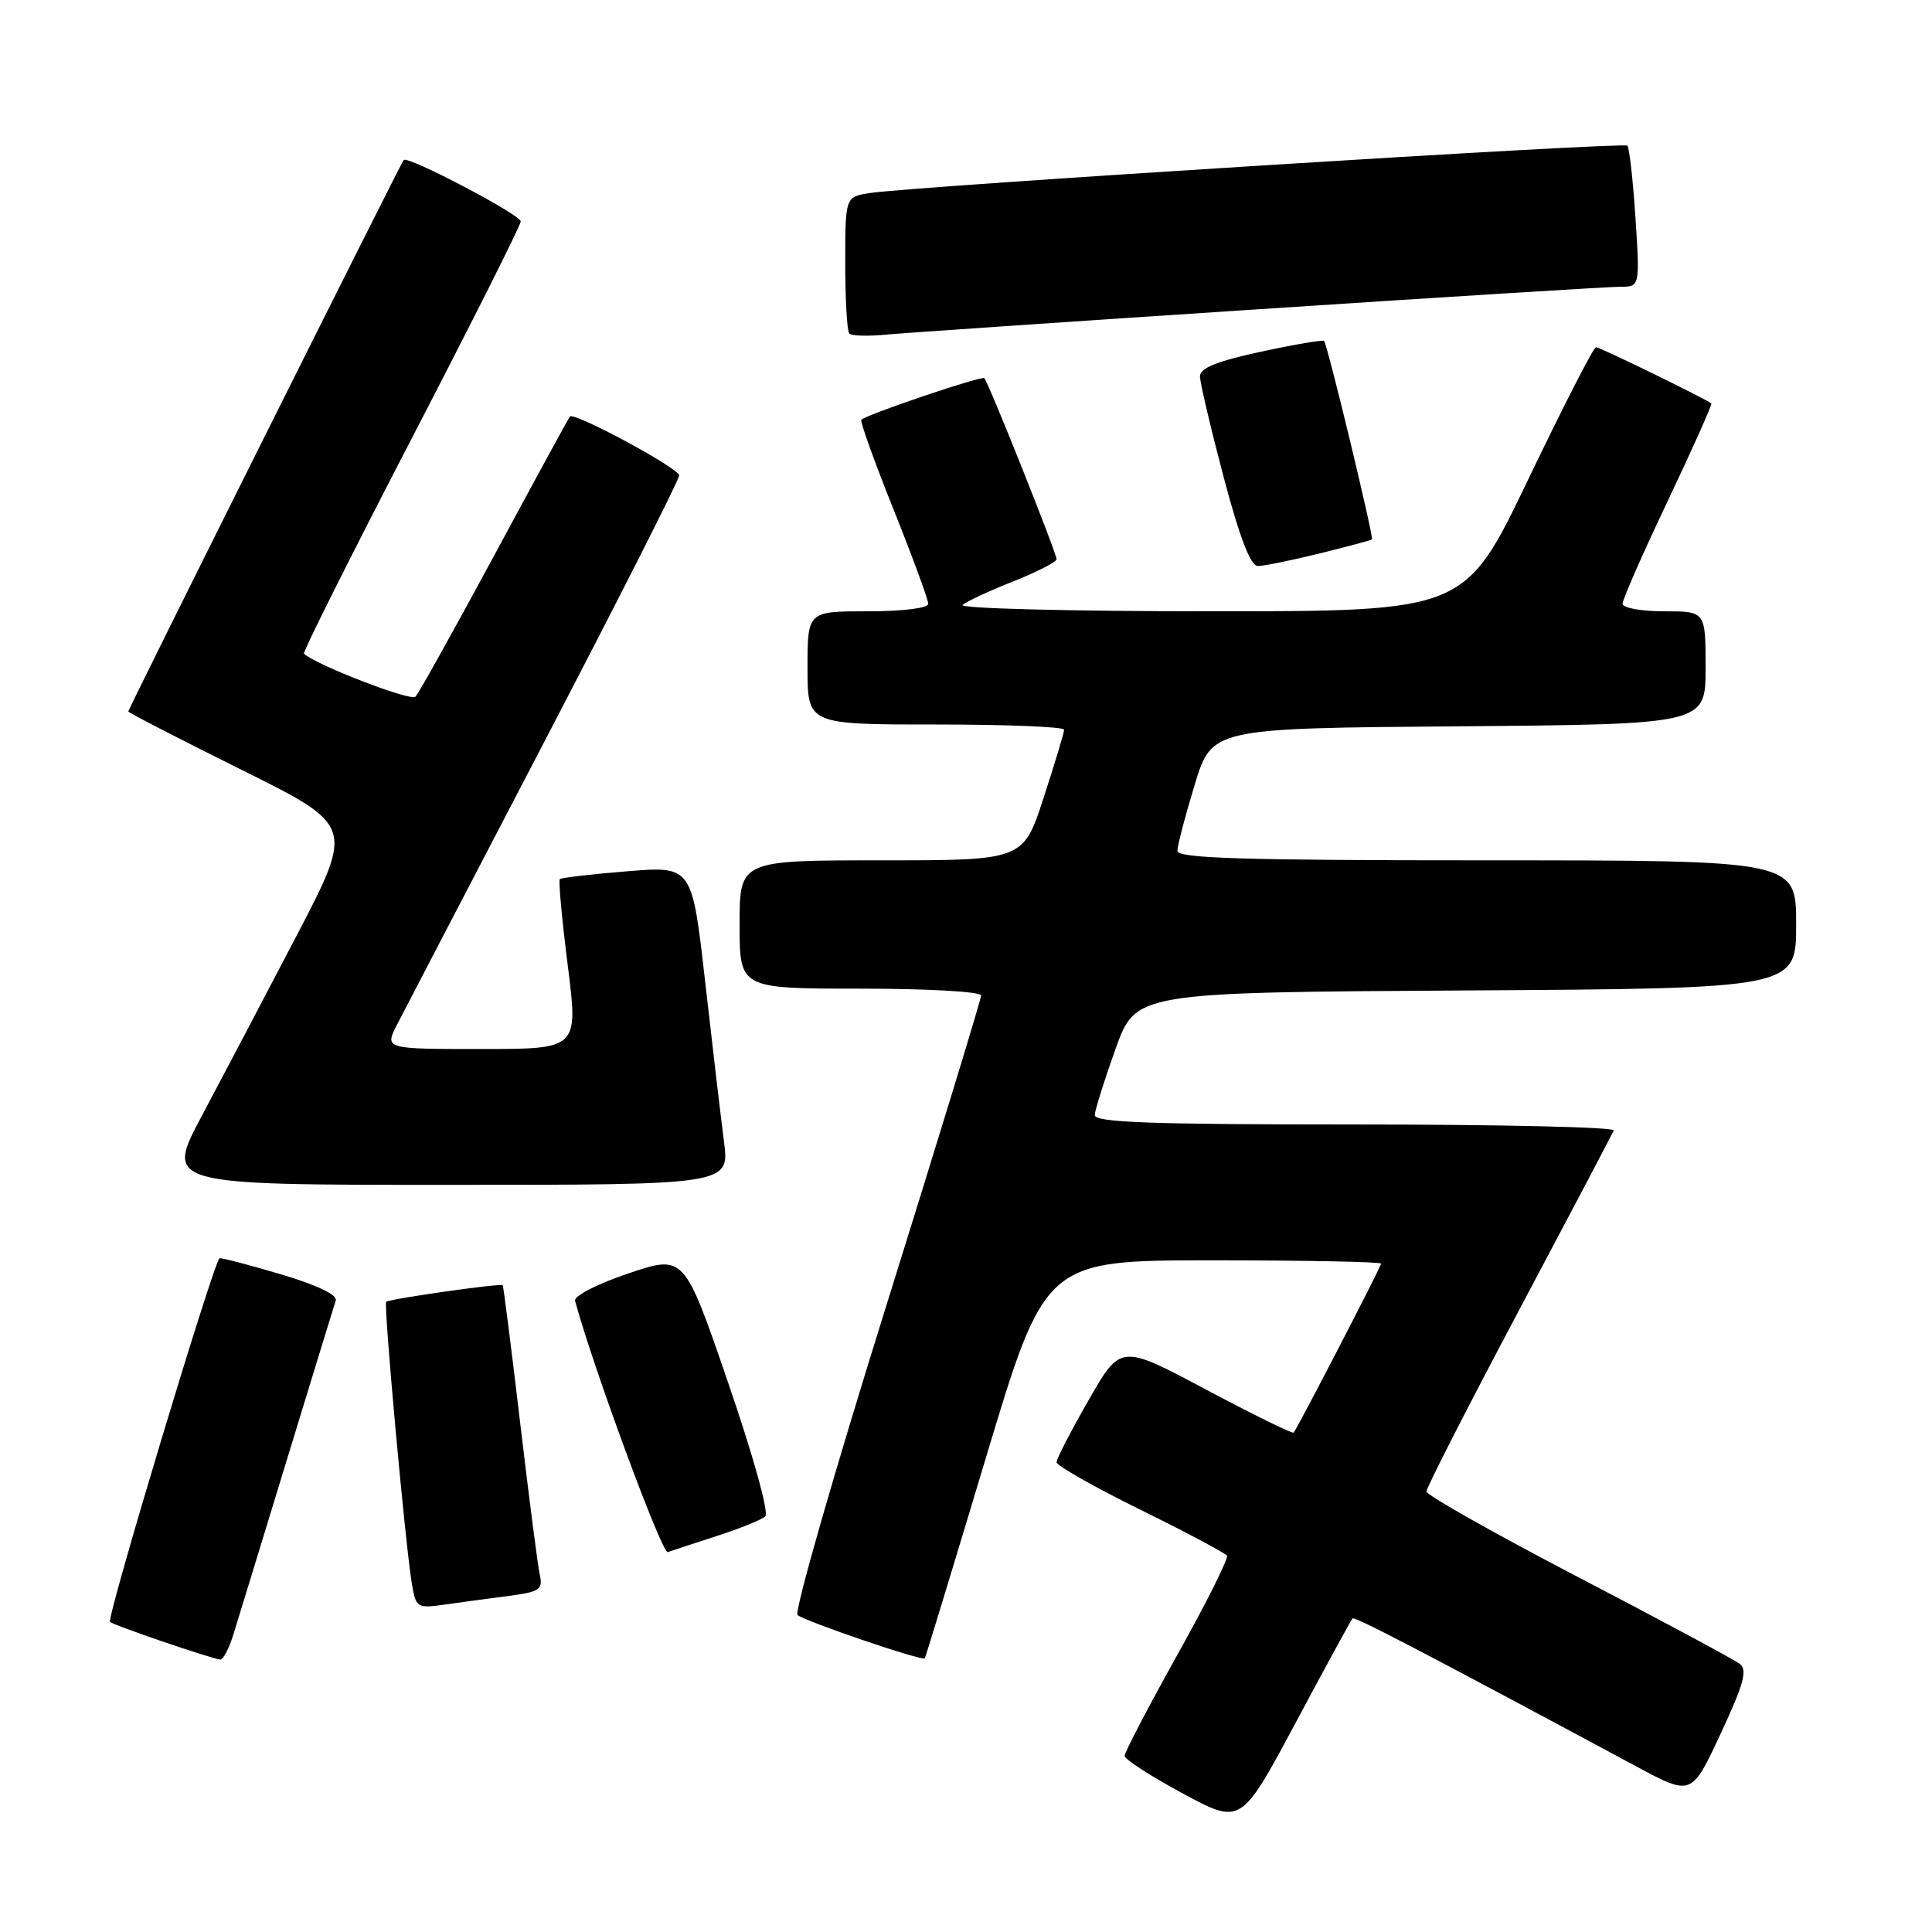 <?xml version="1.0" encoding="UTF-8" standalone="no"?>
<!DOCTYPE svg PUBLIC "-//W3C//DTD SVG 1.1//EN" "http://www.w3.org/Graphics/SVG/1.1/DTD/svg11.dtd" >
<svg xmlns="http://www.w3.org/2000/svg" xmlns:xlink="http://www.w3.org/1999/xlink" version="1.1" viewBox="0 0 256 256">
 <g >
 <path fill="currentColor"
d=" M 179.22 214.45 C 179.50 214.16 188.50 218.85 216.82 234.06 C 224.14 237.99 224.14 237.99 227.98 229.75 C 231.03 223.23 231.57 221.29 230.55 220.49 C 229.84 219.93 220.20 214.75 209.14 208.99 C 198.07 203.22 189.01 198.11 189.01 197.63 C 189.00 197.15 194.51 186.37 201.25 173.67 C 207.99 160.97 213.65 150.22 213.83 149.79 C 214.02 149.35 198.60 149.00 179.58 149.00 C 152.55 149.00 145.01 148.73 145.06 147.75 C 145.10 147.06 146.33 143.12 147.81 139.00 C 150.50 131.50 150.50 131.50 194.25 131.24 C 238.00 130.98 238.00 130.98 238.00 122.49 C 238.00 114.00 238.00 114.00 197.00 114.00 C 164.86 114.00 156.00 113.73 156.01 112.75 C 156.01 112.06 157.04 108.12 158.30 104.00 C 160.58 96.50 160.58 96.50 193.29 96.24 C 226.00 95.97 226.00 95.97 226.00 88.49 C 226.00 81.00 226.00 81.00 220.50 81.00 C 217.45 81.00 215.00 80.55 215.00 79.99 C 215.00 79.43 217.70 73.28 221.01 66.33 C 224.31 59.37 226.90 53.58 226.76 53.46 C 226.11 52.89 211.98 46.00 211.48 46.00 C 211.16 46.00 207.13 53.87 202.51 63.50 C 194.12 81.00 194.12 81.00 160.36 81.00 C 141.79 81.00 127.03 80.62 127.55 80.16 C 128.07 79.69 131.09 78.29 134.25 77.04 C 137.41 75.79 140.00 74.46 140.00 74.09 C 140.00 73.28 130.98 50.68 130.43 50.11 C 130.09 49.76 115.09 54.83 114.13 55.61 C 113.92 55.77 115.84 61.11 118.38 67.46 C 120.92 73.81 123.00 79.46 123.00 80.01 C 123.00 80.58 119.64 81.00 115.00 81.00 C 107.00 81.00 107.00 81.00 107.00 88.50 C 107.00 96.00 107.00 96.00 124.00 96.00 C 133.35 96.00 141.00 96.31 141.00 96.69 C 141.00 97.07 139.78 101.12 138.29 105.69 C 135.59 114.00 135.59 114.00 116.79 114.00 C 98.00 114.00 98.00 114.00 98.00 122.50 C 98.00 131.00 98.00 131.00 114.00 131.00 C 122.95 131.00 130.00 131.40 130.00 131.91 C 130.00 132.41 124.34 150.92 117.43 173.04 C 110.51 195.16 105.22 213.59 105.68 214.00 C 106.57 214.80 122.23 220.14 122.54 219.74 C 122.64 219.61 126.27 207.69 130.61 193.25 C 138.49 167.00 138.49 167.00 160.74 167.00 C 172.98 167.00 183.00 167.20 183.00 167.44 C 183.00 167.84 172.06 188.97 171.42 189.83 C 171.28 190.02 166.07 187.45 159.83 184.14 C 148.50 178.10 148.50 178.10 144.25 185.52 C 141.91 189.60 140.00 193.30 140.00 193.75 C 140.00 194.20 144.99 197.03 151.09 200.04 C 157.19 203.04 162.36 205.79 162.58 206.14 C 162.80 206.49 159.84 212.42 155.99 219.30 C 152.15 226.19 149.01 232.20 149.02 232.66 C 149.02 233.12 152.50 235.37 156.74 237.65 C 164.44 241.80 164.44 241.80 171.67 228.29 C 175.64 220.86 179.04 214.63 179.22 214.45 Z  M 30.87 216.75 C 31.43 214.96 34.63 204.50 37.99 193.50 C 41.35 182.50 44.28 172.97 44.49 172.31 C 44.74 171.58 41.94 170.25 37.19 168.84 C 32.96 167.59 29.32 166.64 29.09 166.73 C 28.37 167.03 14.09 214.43 14.58 214.91 C 15.02 215.35 27.68 219.68 29.17 219.90 C 29.54 219.96 30.30 218.54 30.87 216.75 Z  M 67.25 211.49 C 71.50 210.94 71.96 210.64 71.53 208.69 C 71.26 207.48 70.09 198.40 68.92 188.50 C 67.75 178.60 66.71 170.41 66.61 170.30 C 66.35 170.01 51.56 172.11 51.17 172.50 C 50.81 172.86 53.69 204.53 54.57 209.83 C 55.10 213.02 55.27 213.13 58.81 212.63 C 60.84 212.34 64.64 211.83 67.25 211.49 Z  M 95.00 203.52 C 98.03 202.55 100.90 201.38 101.40 200.93 C 101.91 200.46 99.82 192.92 96.47 183.18 C 90.66 166.25 90.66 166.25 83.28 168.73 C 79.16 170.12 76.03 171.72 76.20 172.36 C 78.50 180.94 87.72 205.94 88.48 205.66 C 89.04 205.46 91.97 204.50 95.00 203.52 Z  M 95.93 151.25 C 95.52 148.09 94.40 138.58 93.44 130.12 C 91.70 114.75 91.70 114.75 83.11 115.45 C 78.39 115.83 74.37 116.30 74.18 116.49 C 73.98 116.68 74.46 121.83 75.23 127.92 C 76.63 139.00 76.63 139.00 63.79 139.00 C 50.95 139.00 50.95 139.00 52.62 135.75 C 53.54 133.96 62.33 117.08 72.15 98.24 C 81.97 79.39 90.00 63.54 90.00 63.00 C 90.00 62.06 76.08 54.55 75.52 55.19 C 75.36 55.36 70.87 63.60 65.54 73.50 C 60.20 83.40 55.48 91.87 55.05 92.32 C 54.43 92.96 41.72 88.05 40.28 86.61 C 40.09 86.43 46.48 73.67 54.47 58.26 C 62.46 42.85 69.00 29.84 69.00 29.34 C 69.00 28.46 54.04 20.60 53.49 21.20 C 53.11 21.62 17.00 93.93 17.00 94.27 C 17.00 94.43 23.73 97.89 31.95 101.98 C 46.90 109.40 46.90 109.40 39.32 123.95 C 35.14 131.95 29.51 142.66 26.80 147.75 C 21.86 157.00 21.86 157.00 59.27 157.00 C 96.67 157.00 96.67 157.00 95.93 151.25 Z  M 174.79 73.35 C 178.48 72.44 181.63 71.60 181.79 71.48 C 182.07 71.26 175.93 45.80 175.45 45.18 C 175.31 45.00 171.55 45.64 167.10 46.60 C 161.32 47.84 159.00 48.77 159.00 49.85 C 159.00 50.68 160.41 56.67 162.13 63.18 C 164.26 71.24 165.71 75.00 166.67 75.00 C 167.45 75.00 171.11 74.26 174.79 73.35 Z  M 166.72 40.98 C 191.59 39.34 213.14 38.00 214.62 38.00 C 217.30 38.00 217.30 38.00 216.71 28.89 C 216.38 23.88 215.90 19.56 215.63 19.30 C 215.13 18.79 120.98 24.69 115.25 25.58 C 112.00 26.09 112.00 26.09 112.00 34.88 C 112.00 39.71 112.24 43.91 112.54 44.21 C 112.84 44.50 114.97 44.57 117.29 44.35 C 119.61 44.13 141.85 42.61 166.72 40.98 Z "/>
</g>
</svg>